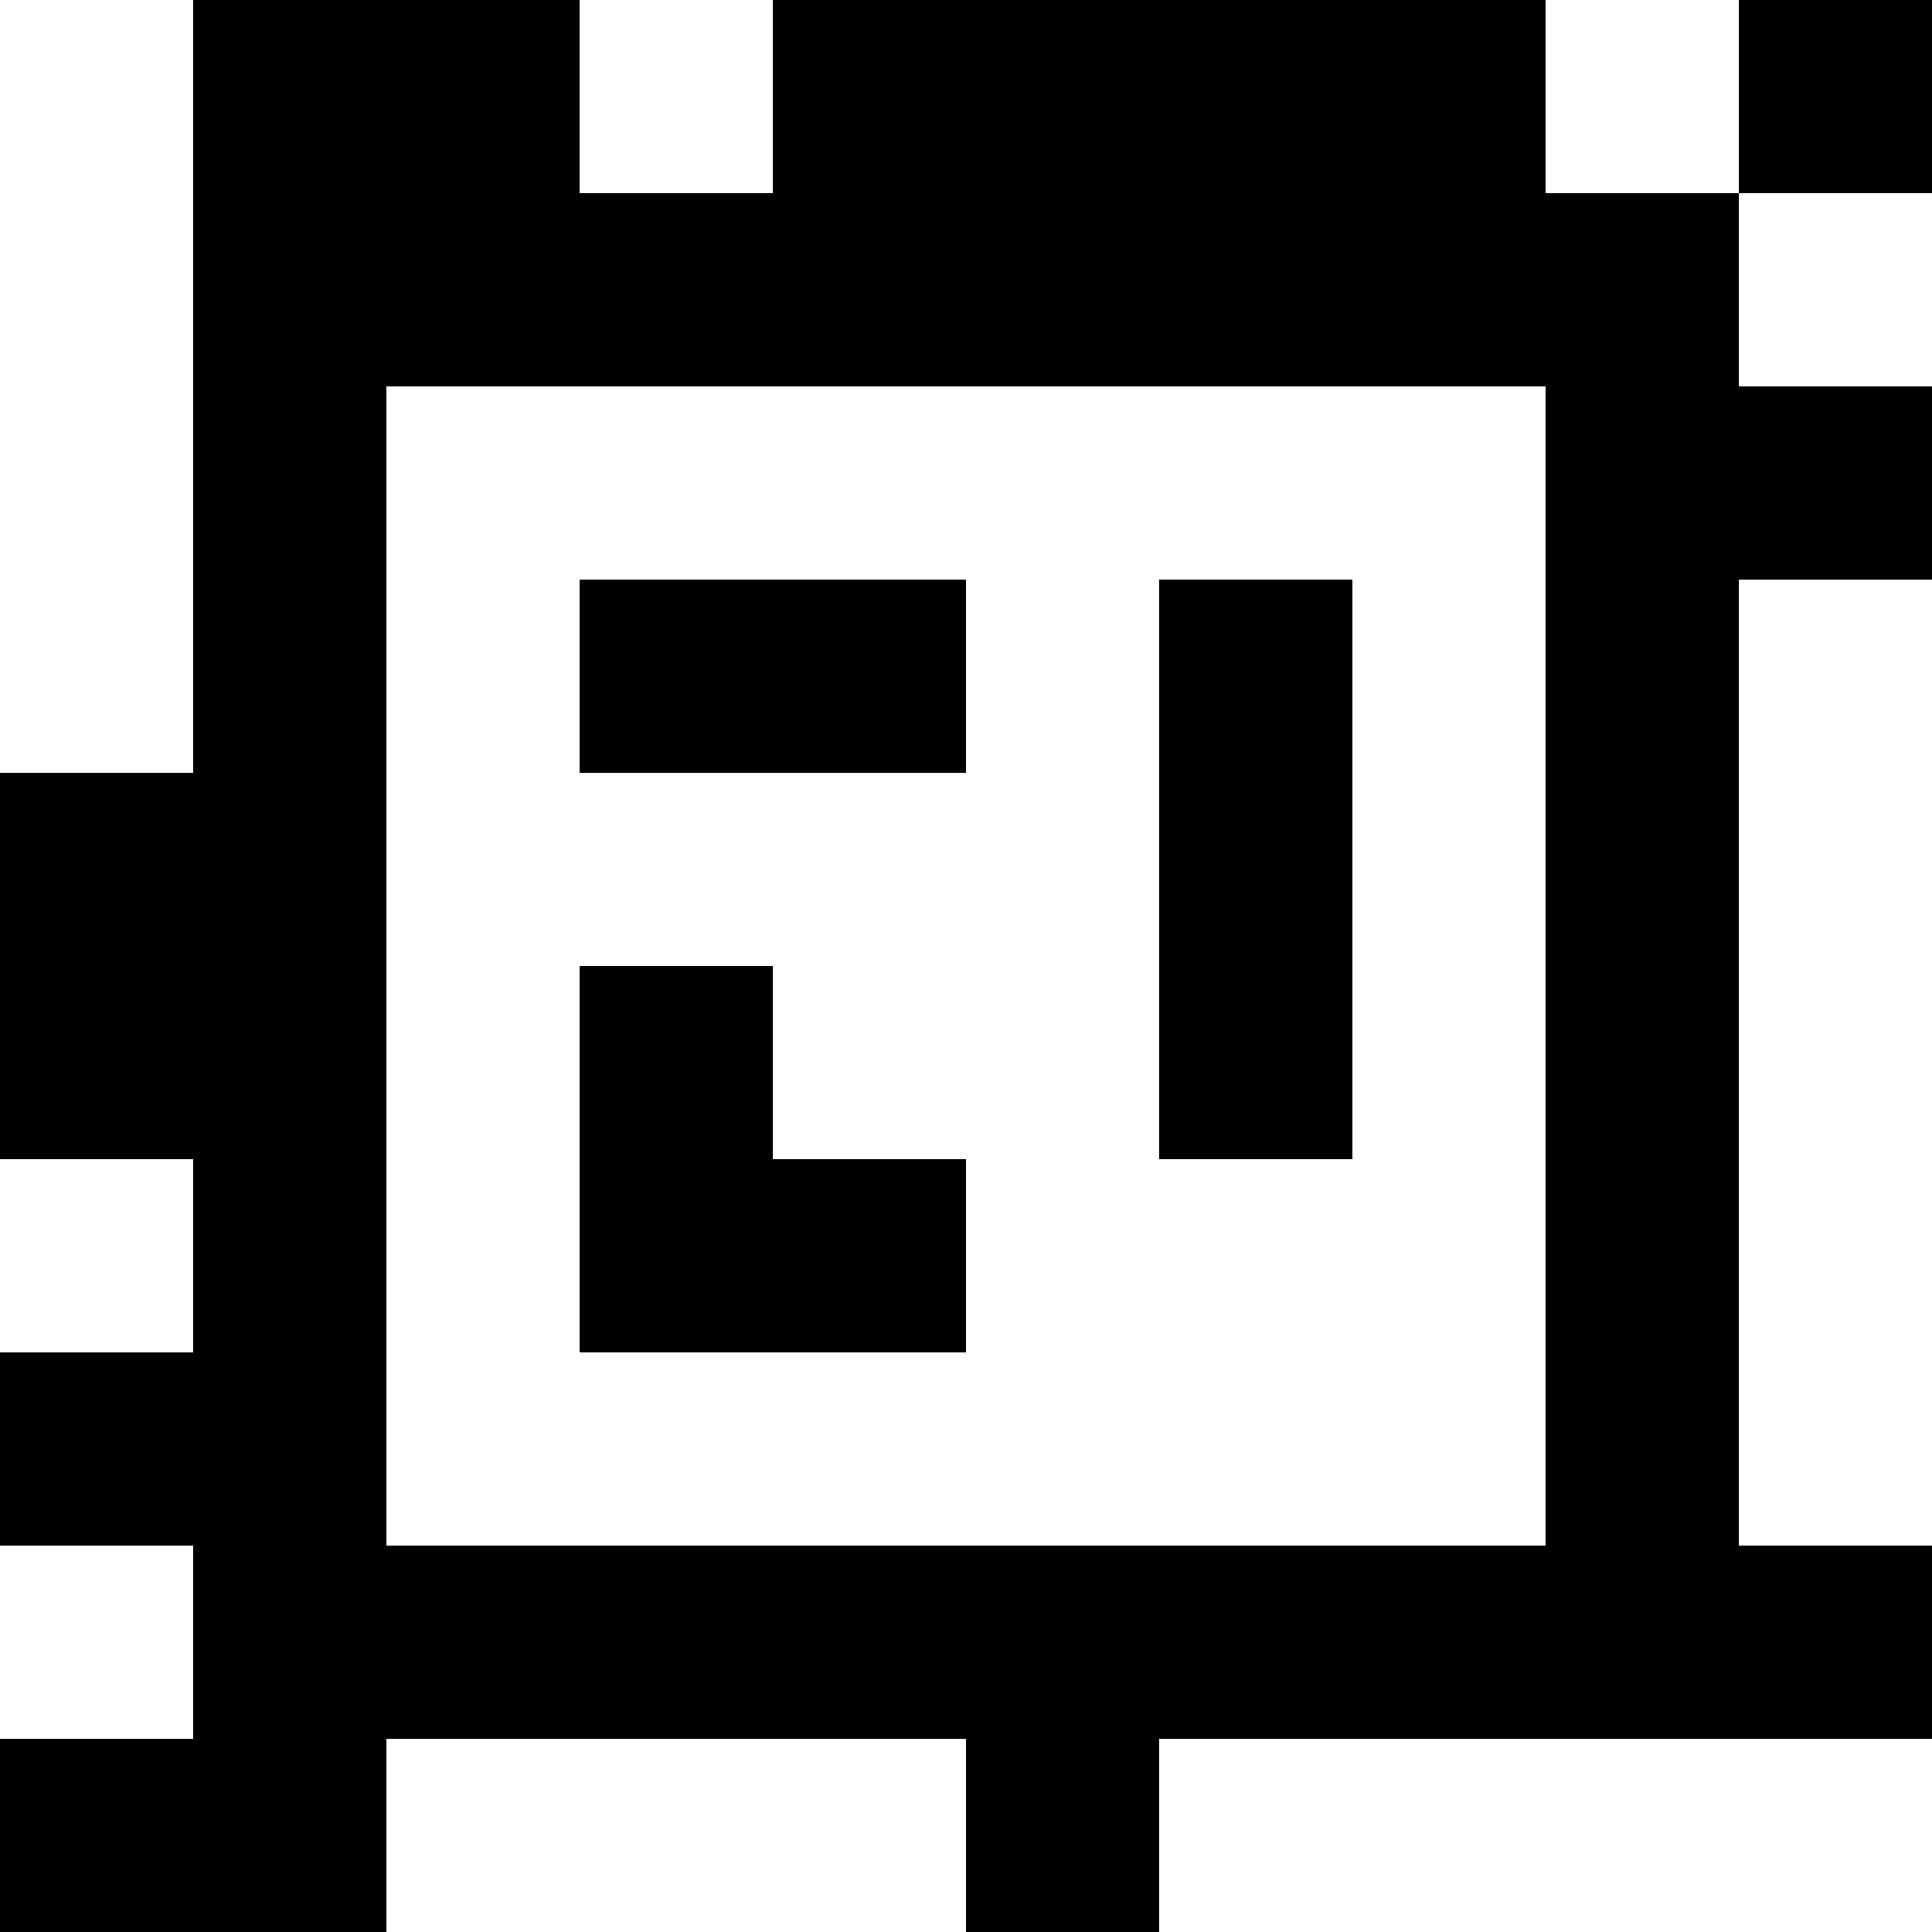 <?xml version="1.0" standalone="yes"?>
<svg xmlns="http://www.w3.org/2000/svg" width="100" height="100">
<rect width="100%" height="100%" fill="#808080" stroke="none"/>
<path style="fill:#ffffff; stroke:none;" d="M0 0L0 40L10 40L10 0L0 0z"/>
<path style="fill:#000000; stroke:none;" d="M10 0L10 40L0 40L0 60L10 60L10 70L0 70L0 80L10 80L10 90L0 90L0 100L20 100L20 90L50 90L50 100L60 100L60 90L100 90L100 80L90 80L90 30L100 30L100 20L90 20L90 10L100 10L100 0L90 0L90 10L80 10L80 0L40 0L40 10L30 10L30 0L10 0z"/>
<path style="fill:#ffffff; stroke:none;" d="M30 0L30 10L40 10L40 0L30 0M80 0L80 10L90 10L90 0L80 0M90 10L90 20L100 20L100 10L90 10M20 20L20 80L80 80L80 20L20 20z"/>
<path style="fill:#000000; stroke:none;" d="M30 30L30 40L50 40L50 30L30 30M60 30L60 60L70 60L70 30L60 30z"/>
<path style="fill:#ffffff; stroke:none;" d="M90 30L90 80L100 80L100 30L90 30z"/>
<path style="fill:#000000; stroke:none;" d="M30 50L30 70L50 70L50 60L40 60L40 50L30 50z"/>
<path style="fill:#ffffff; stroke:none;" d="M0 60L0 70L10 70L10 60L0 60M0 80L0 90L10 90L10 80L0 80M20 90L20 100L50 100L50 90L20 90M60 90L60 100L100 100L100 90L60 90z"/>
</svg>

